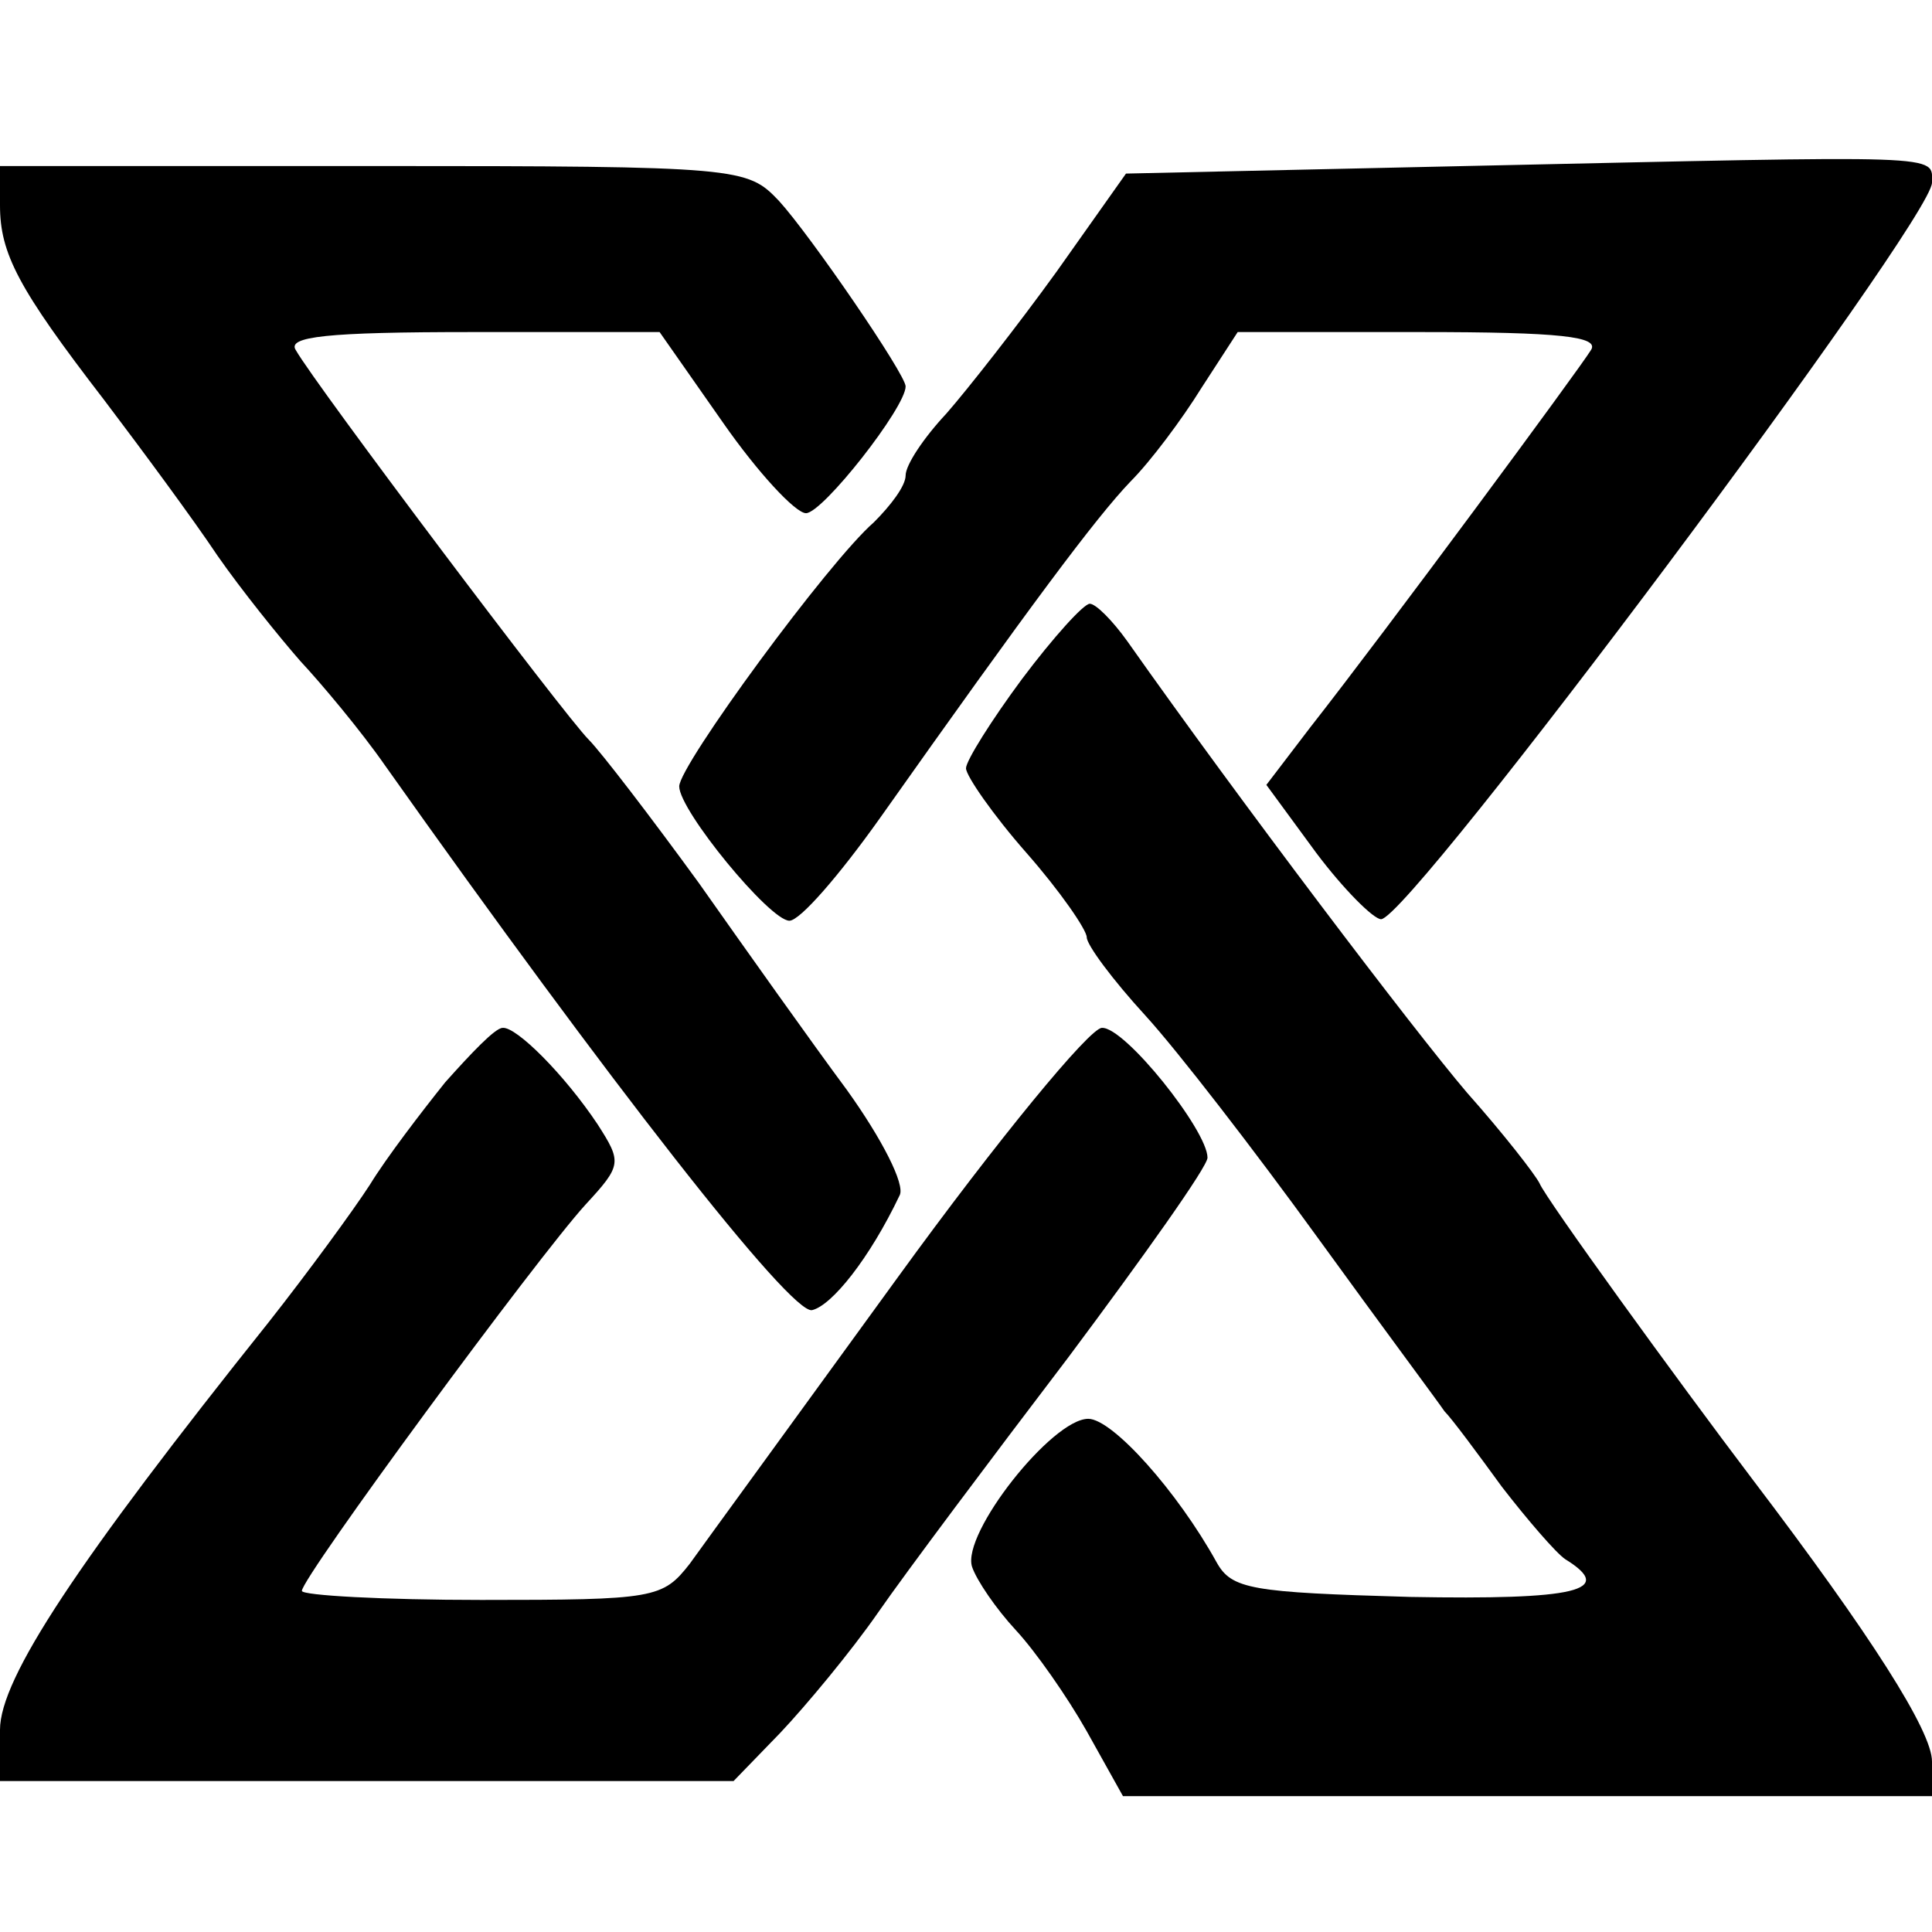 <?xml version="1.0" standalone="no"?>
<!DOCTYPE svg PUBLIC "-//W3C//DTD SVG 20010904//EN"
 "http://www.w3.org/TR/2001/REC-SVG-20010904/DTD/svg10.dtd">
<svg version="1.0" xmlns="http://www.w3.org/2000/svg"
 width="128pt" height="128pt" viewBox="0 0 128 128"
 preserveAspectRatio="xMidYMid meet">
<g transform="translate(0,128) scale(0.1,-0.1)"
fill="#000000" stroke="none">
<path d="M971 1170 l-225 -5 -46 -65 c-26 -36 -59 -78 -73 -94 -15 -16 -27
-34 -27 -41 0 -7 -10 -20 -21 -31 -30 -26 -129 -161 -129 -175 0 -16 60 -89
73 -89 7 0 33 30 60 68 99 140 143 199 166 223 13 13 34 41 47 62 l24 37 121
0 c93 0 119 -3 113 -12 -8 -13 -135 -185 -186 -250 l-29 -38 33 -45 c18 -24
38 -44 43 -44 19 0 365 463 365 488 0 19 12 18 -309 11z"/>
<path d="M0 1144 c0 -32 12 -55 69 -129 25 -33 59 -79 75 -103 16 -23 41 -54
55 -70 14 -15 40 -46 56 -69 148 -209 269 -364 283 -361 13 3 38 34 58 76 4 7
-12 38 -35 70 -23 31 -67 93 -98 137 -32 44 -65 87 -73 95 -16 16 -181 235
-194 258 -6 9 20 12 117 12 l124 0 42 -60 c23 -33 48 -60 55 -60 11 0 66 70
66 84 0 8 -63 100 -84 123 -21 22 -25 23 -268 23 l-248 0 0 -26z"/>
<path d="M677 830 c-20 -27 -37 -54 -37 -59 0 -5 18 -31 40 -56 22 -25 40 -51
40 -56 0 -5 17 -28 39 -52 21 -23 72 -89 114 -147 42 -58 80 -109 84 -115 5
-5 22 -28 38 -50 17 -22 36 -44 42 -48 34 -21 7 -27 -103 -25 -105 3 -118 5
-128 23 -26 47 -69 95 -85 95 -24 0 -84 -76 -77 -98 3 -9 16 -28 29 -42 13
-14 34 -44 47 -67 l24 -43 268 0 268 0 0 23 c0 20 -40 83 -119 187 -50 66
-137 186 -141 196 -3 6 -24 33 -48 60 -35 41 -151 194 -225 299 -10 14 -21 25
-25 25 -4 0 -24 -22 -45 -50z"/>
<path d="M295 563 c-16 -20 -39 -50 -50 -68 -11 -17 -41 -58 -67 -91 -127
-159 -178 -236 -178 -270 l0 -34 243 0 243 0 31 32 c17 18 47 54 65 80 18 26
75 102 126 169 50 67 92 126 92 132 0 18 -55 87 -70 86 -8 0 -69 -74 -135
-165 -66 -91 -128 -176 -138 -190 -18 -23 -23 -24 -138 -24 -65 0 -119 3 -119
6 0 9 156 221 188 256 24 26 24 28 8 53 -22 33 -54 65 -63 64 -5 0 -21 -17
-38 -36z"/>
</g>
</svg>
